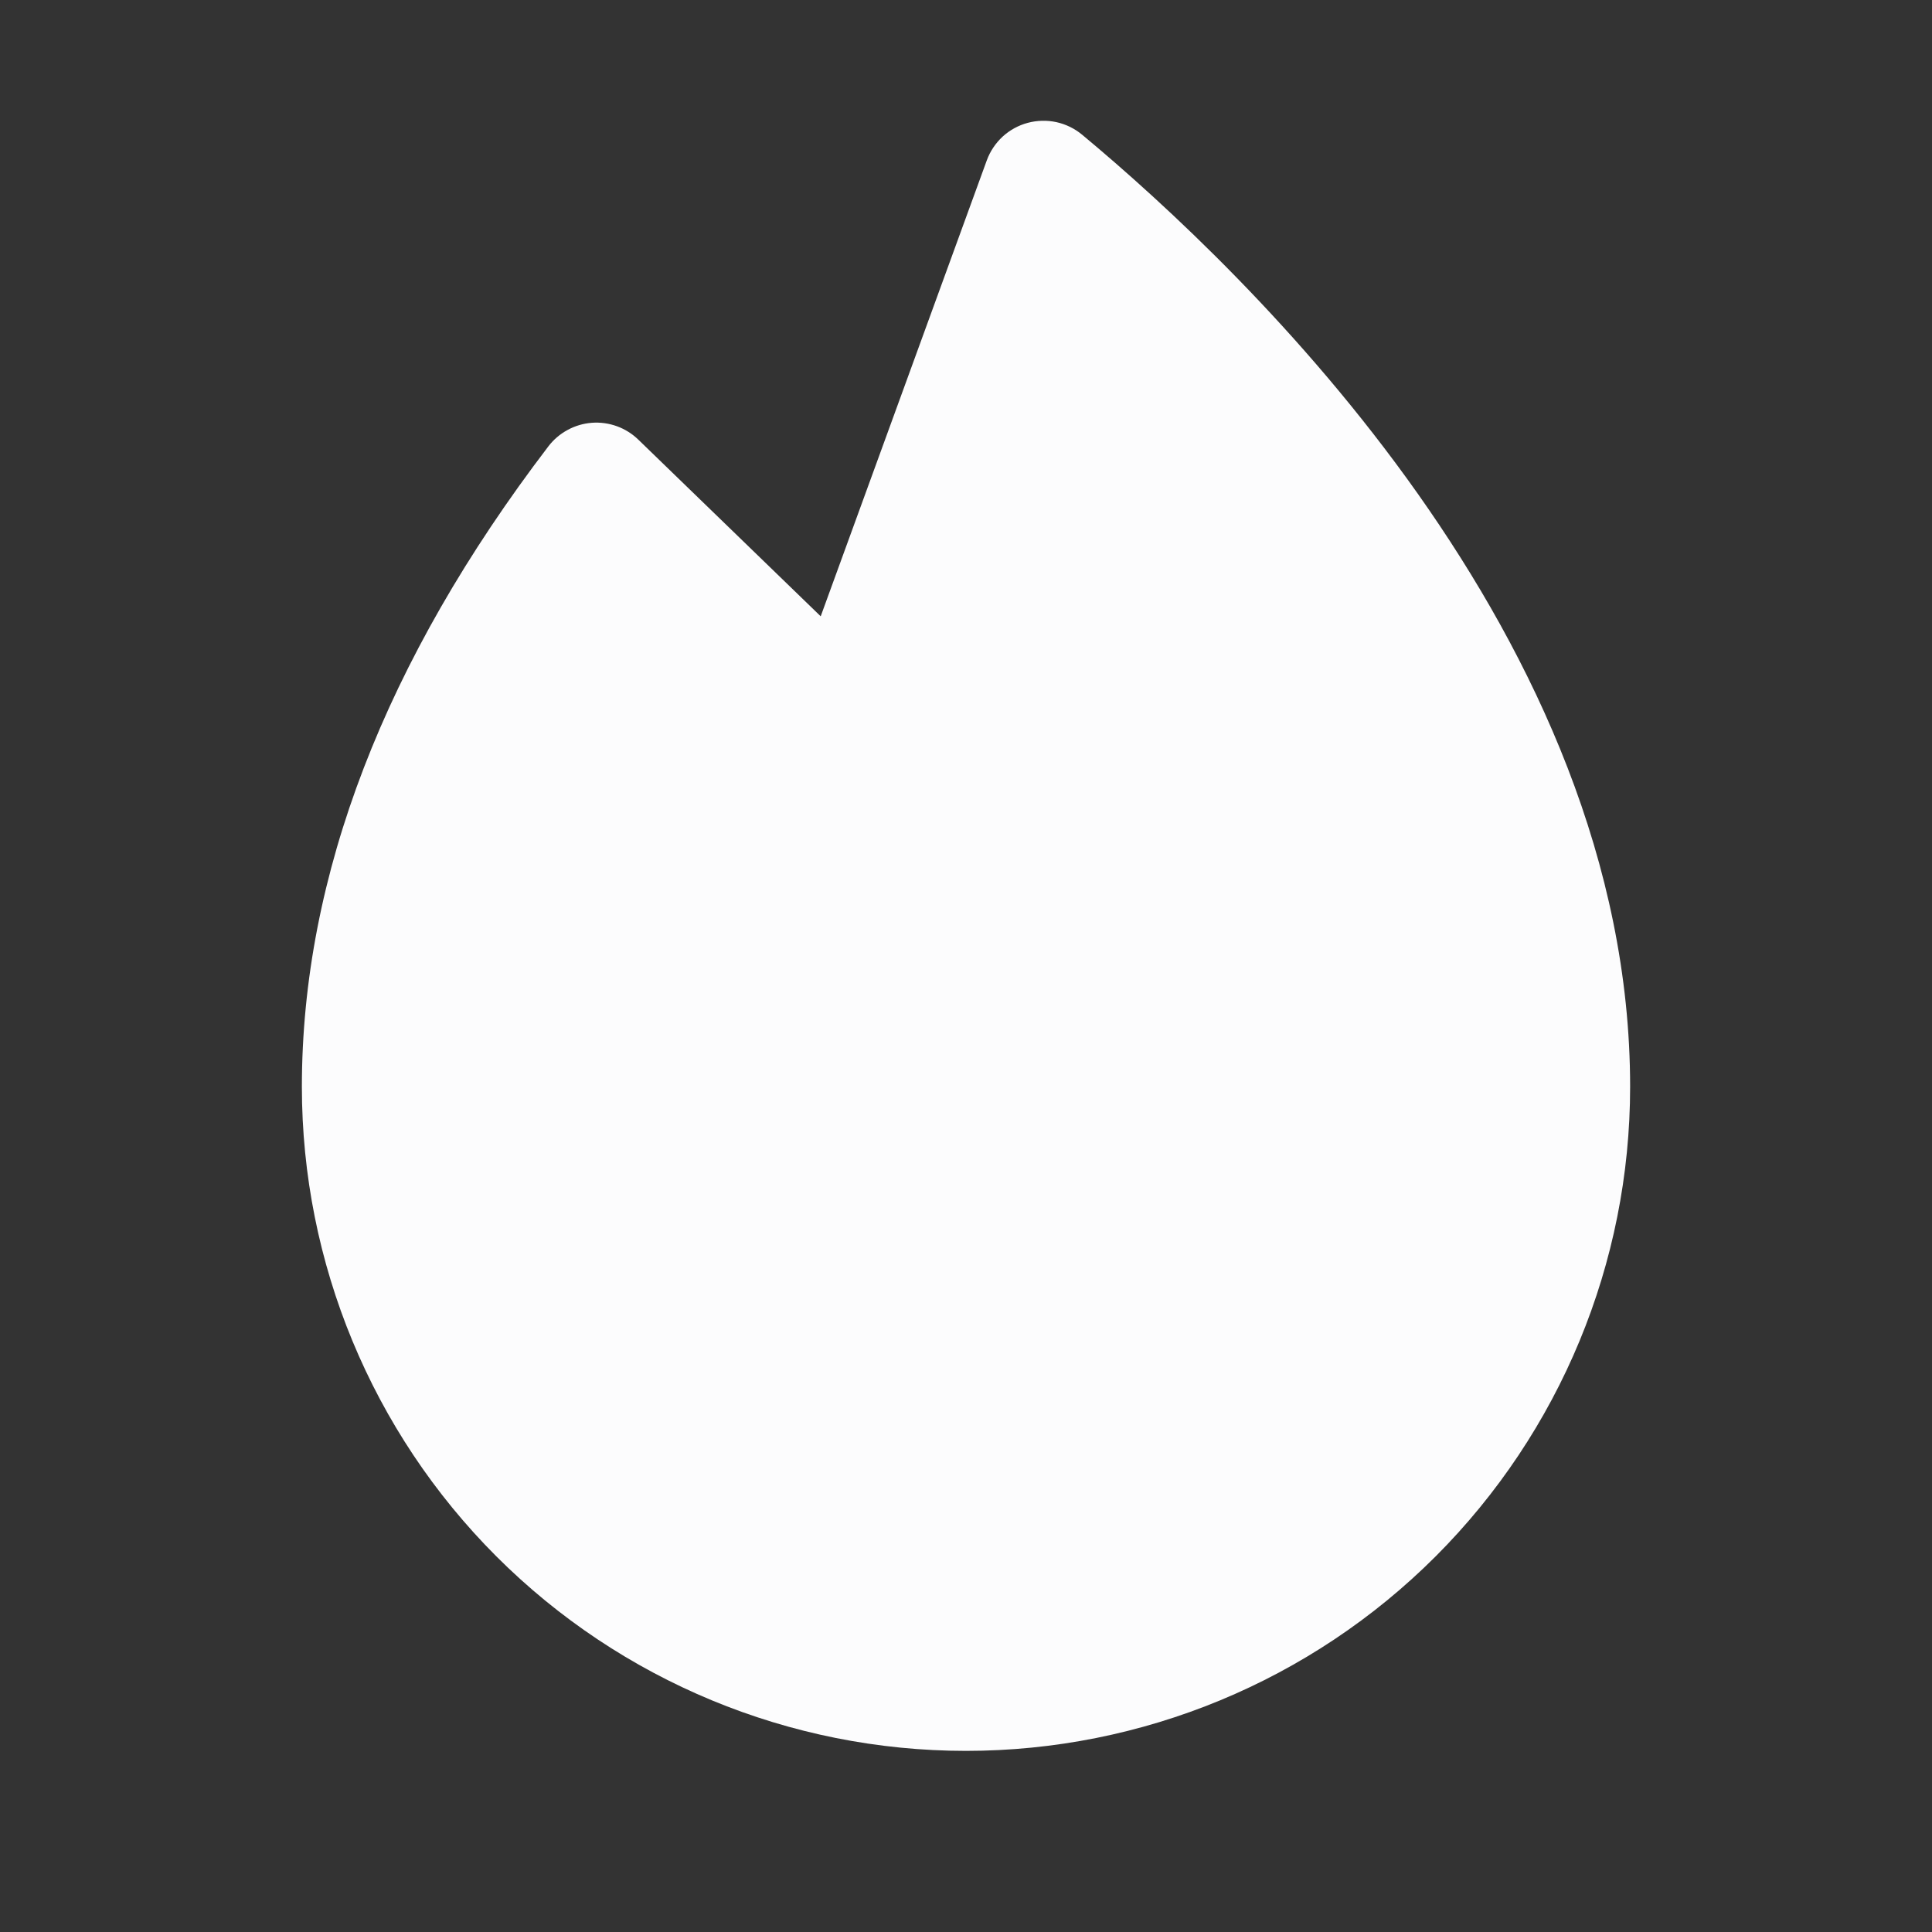 <svg width="24" height="24" viewBox="0 0 24 24" fill="none" xmlns="http://www.w3.org/2000/svg">
<rect x="0" y="0" width="24" height="24" fill="#333333" stroke="none"/>
<path d="M13.442 1.673C13.349 1.596 13.24 1.543 13.122 1.517C13.005 1.492 12.883 1.495 12.767 1.526C12.651 1.557 12.544 1.616 12.455 1.697C12.367 1.779 12.299 1.88 12.258 1.993L10.195 7.656L7.93 5.462C7.854 5.388 7.763 5.331 7.664 5.295C7.564 5.259 7.458 5.244 7.352 5.252C7.247 5.26 7.144 5.29 7.051 5.341C6.958 5.391 6.876 5.461 6.812 5.545C4.781 8.206 3.75 10.882 3.75 13.5C3.75 15.688 4.619 17.786 6.166 19.334C7.714 20.881 9.812 21.75 12 21.75C14.188 21.75 16.287 20.881 17.834 19.334C19.381 17.786 20.25 15.688 20.25 13.5C20.25 7.926 15.488 3.375 13.442 1.673Z" fill="#FCFCFD"/>
</svg>
